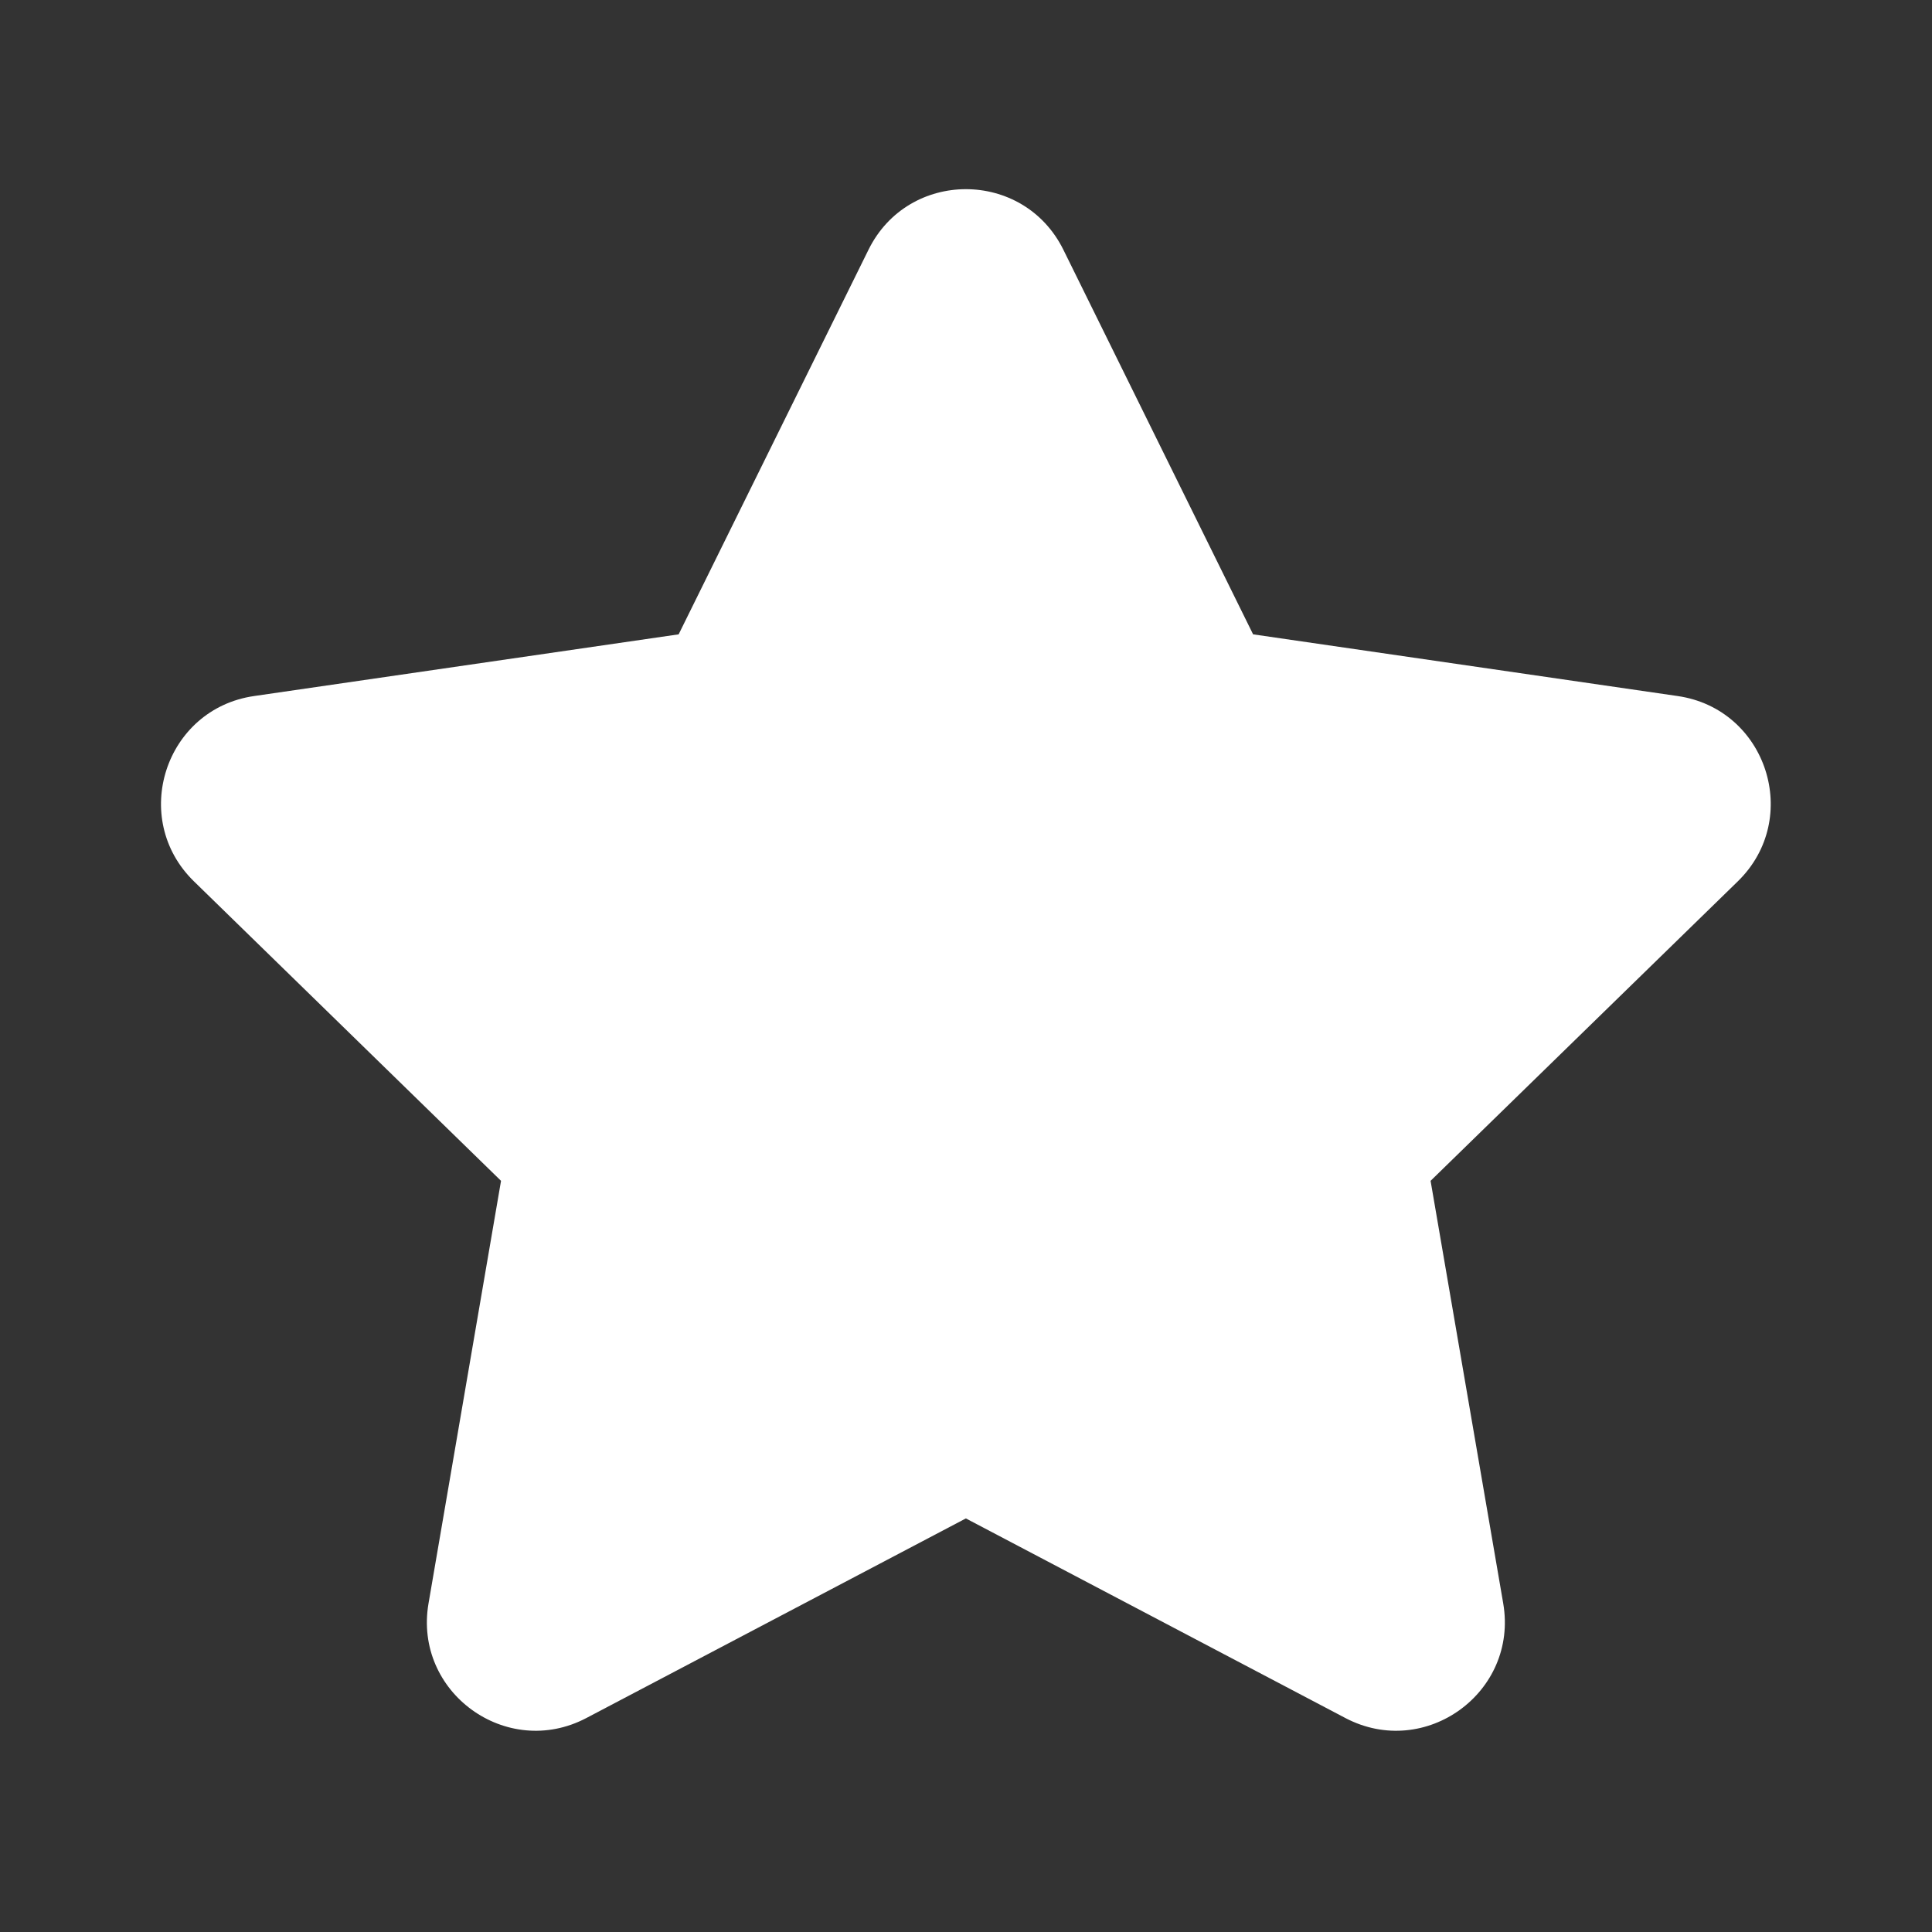 <svg width="15" height="15" viewBox="0 0 15 15" fill="none" xmlns="http://www.w3.org/2000/svg">
<rect x="0" y="0" width="15" height="15" fill="#333333" stroke="none"/>
<path d="M6.743 1.939C7.052 1.312 7.946 1.312 8.256 1.939L9.729 4.925L13.025 5.404C13.717 5.504 13.993 6.355 13.492 6.843L11.107 9.168L11.671 12.449C11.789 13.139 11.066 13.664 10.446 13.339L7.499 11.789L4.552 13.339C3.933 13.664 3.209 13.139 3.327 12.449L3.89 9.168L1.506 6.843C1.005 6.355 1.281 5.504 1.973 5.404L5.269 4.925L6.743 1.939Z" fill="white"/>
</svg>
